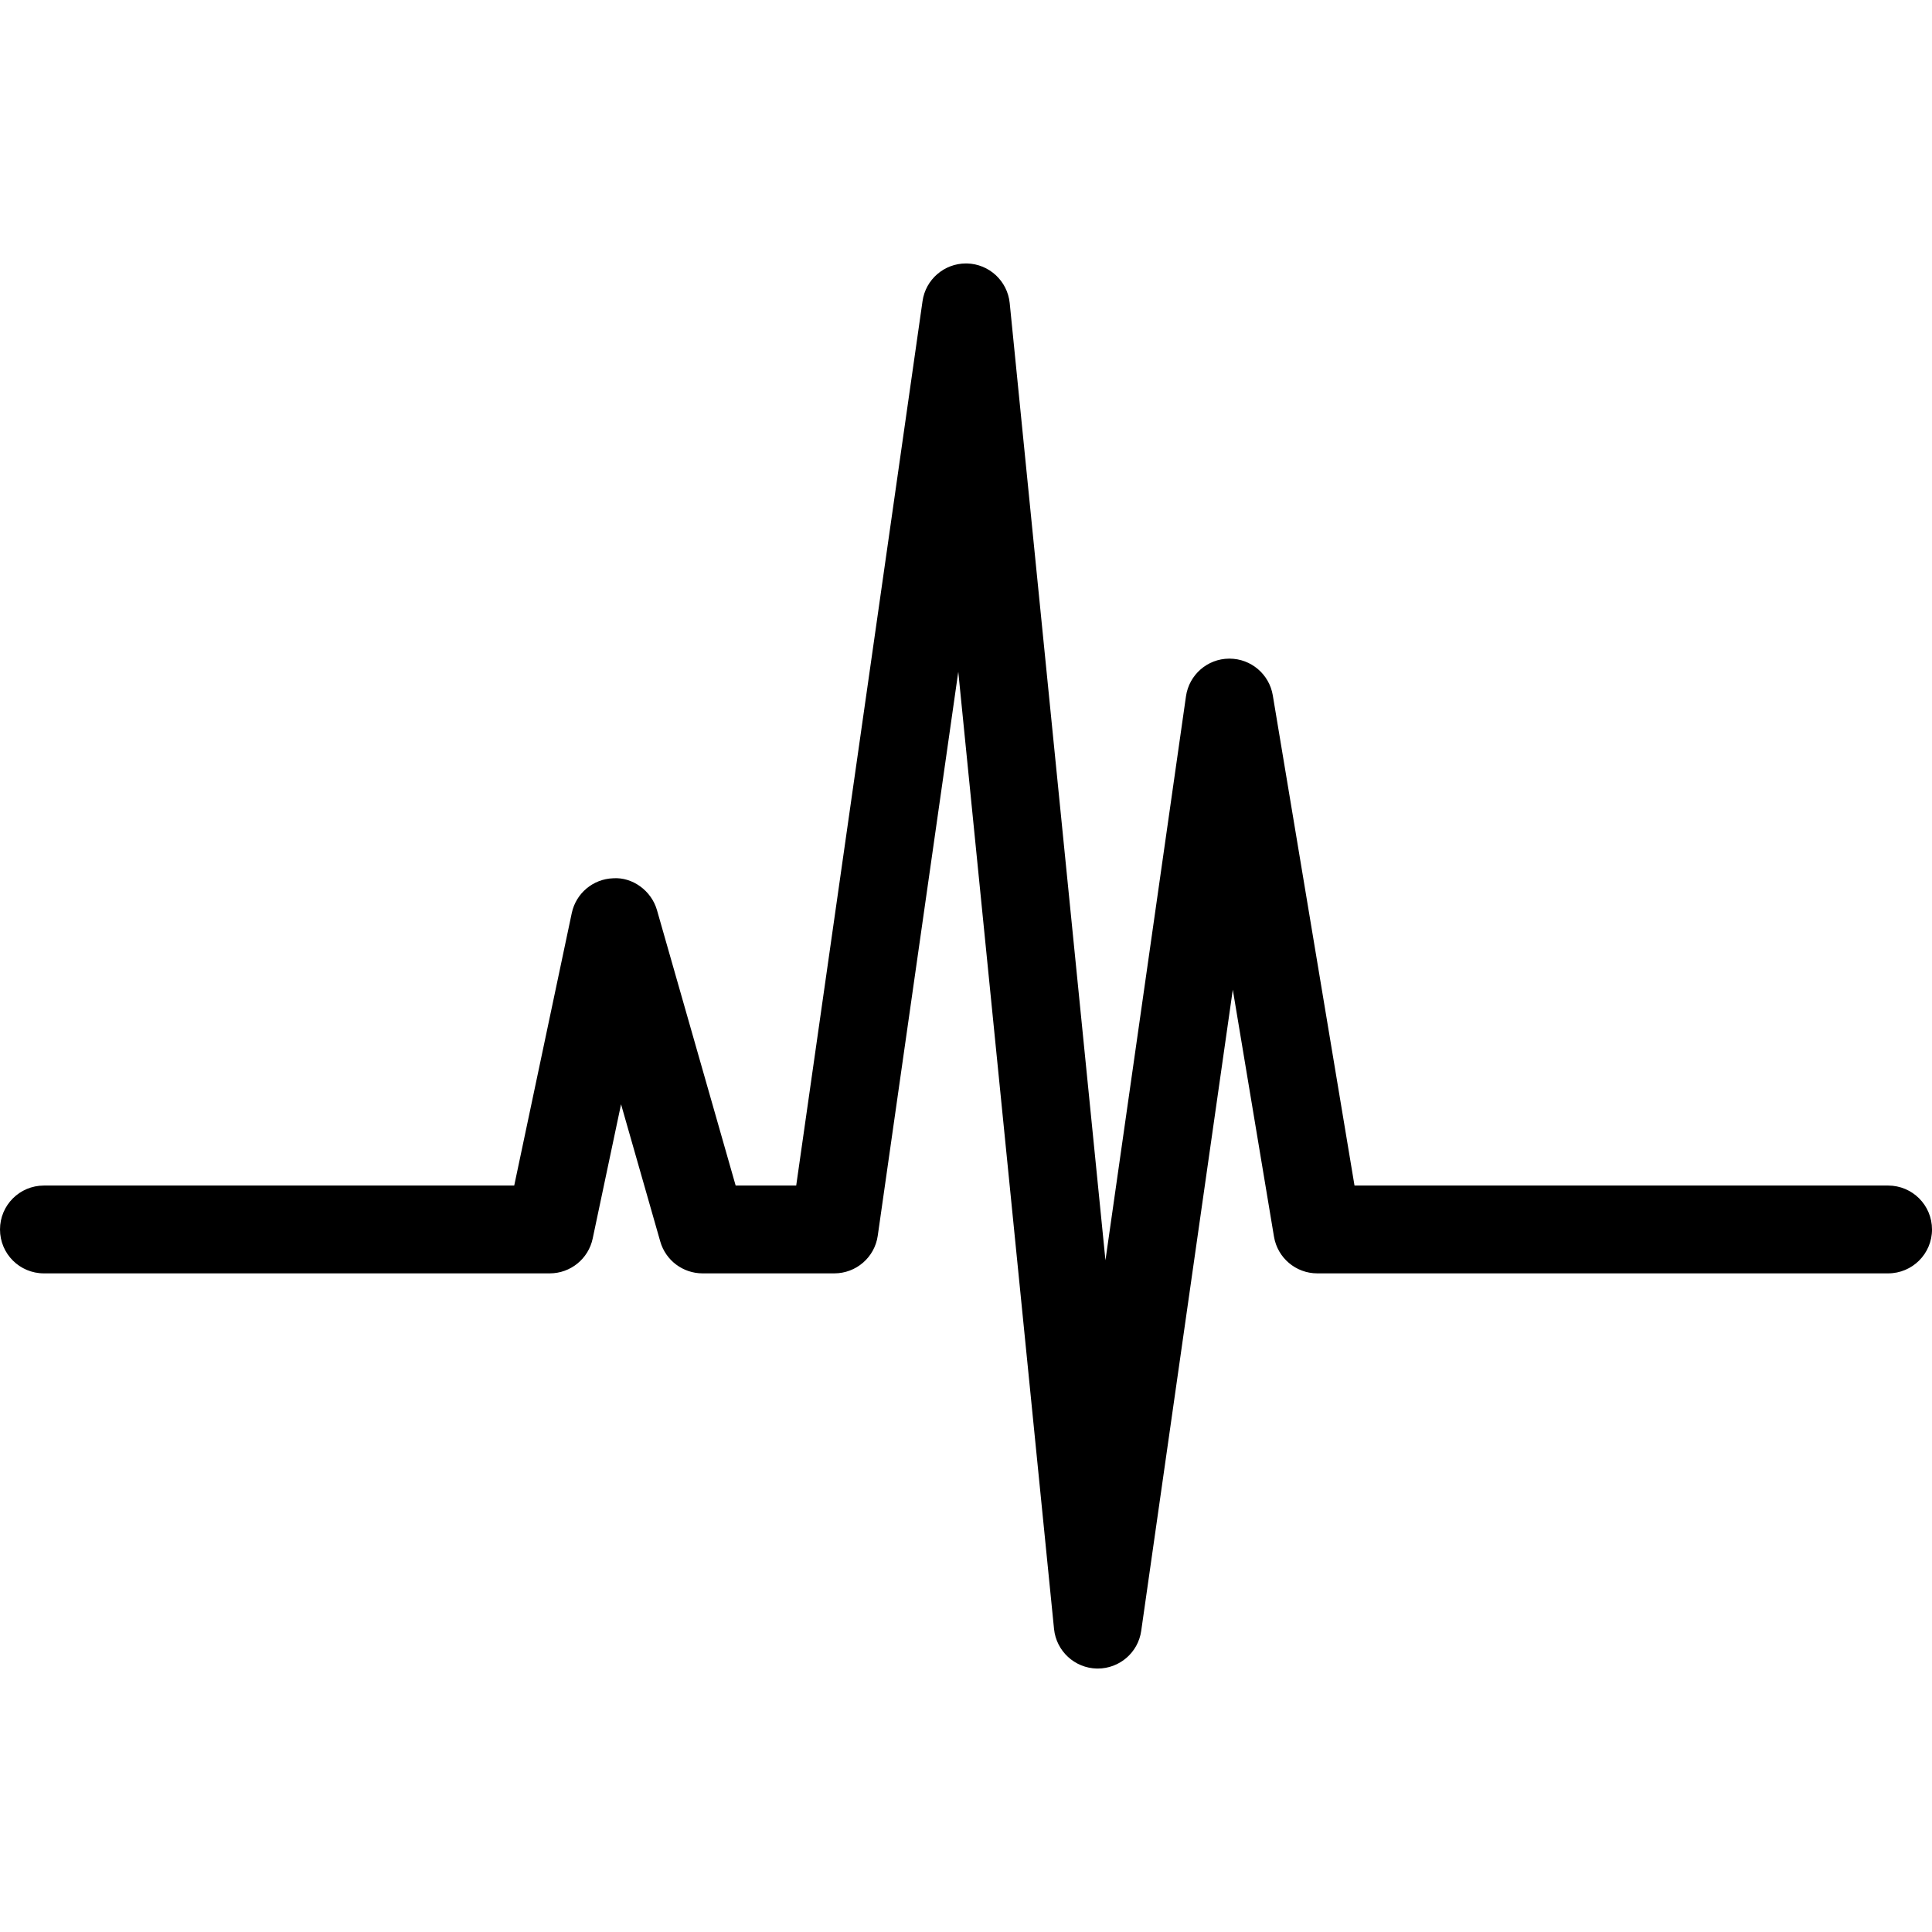 <svg fill="currentColor" viewBox="0 0 300.08 300.08" xmlns="http://www.w3.org/2000/svg"><g><path d="m293.26 184.14h-82.877l-12.692-76.138c-.546-3.287-3.396-5.701-6.718-5.701-.034 0-.061 0-.089 0-3.369.027-6.199 2.523-6.677 5.845l-12.507 87.602-14.874-148.69c-.355-3.43-3.205-6.056-6.643-6.138-.048 0-.096 0-.143 0-3.39 0-6.274 2.489-6.752 5.852l-19.621 137.368h-9.405l-12.221-42.782c-.866-3.028-3.812-5.149-6.8-4.944-3.13.109-5.777 2.332-6.431 5.395l-8.941 42.332h-73.049c-3.771 0-6.82 3.049-6.82 6.82 0 3.778 3.049 6.82 6.82 6.82h78.566c3.219 0 6.002-2.251 6.67-5.408l4.406-20.856 6.09 21.313c.839 2.939 3.526 4.951 6.568 4.951h20.46c3.396 0 6.274-2.489 6.752-5.845l12.508-87.596 14.874 148.683c.355 3.437 3.205 6.056 6.643 6.138h.143c3.39 0 6.274-2.489 6.752-5.845l14.227-99.599 6.397 38.362c.546 3.287 3.396 5.702 6.725 5.702h88.66c3.771 0 6.82-3.049 6.82-6.82-.001-3.772-3.05-6.821-6.821-6.821z"></path></g></svg>